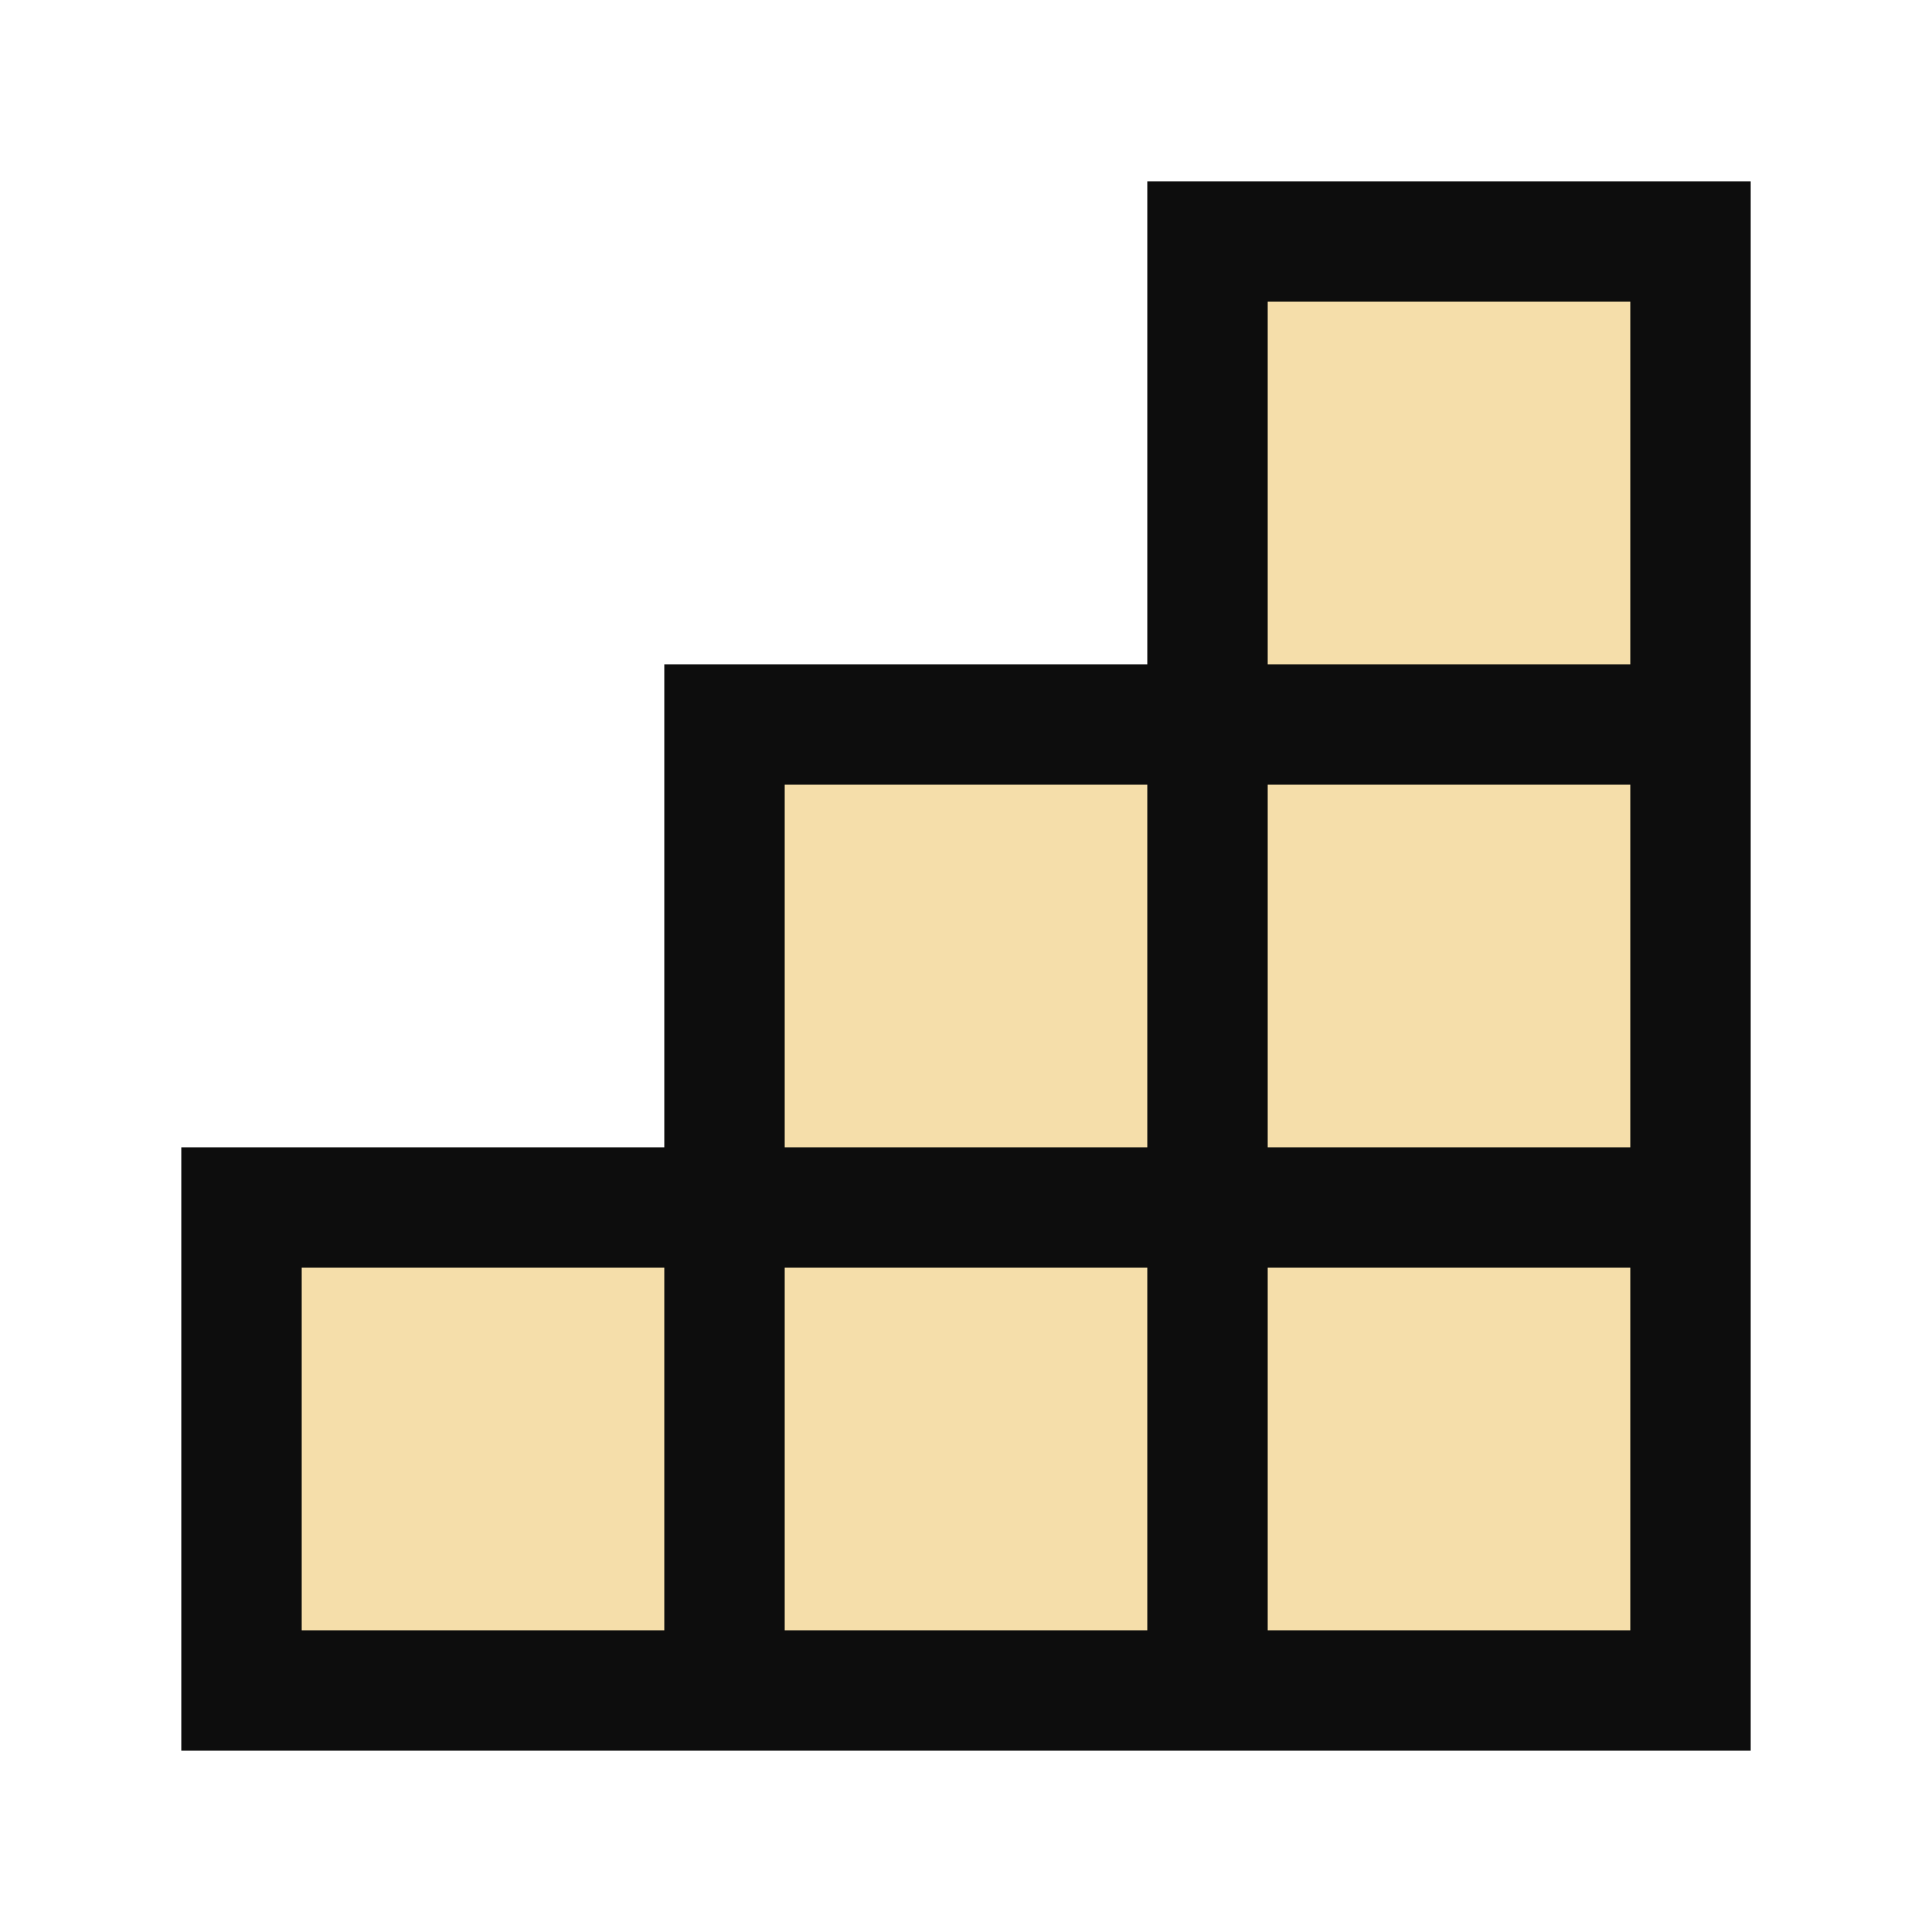 <svg id="root" xmlns="http://www.w3.org/2000/svg" width="16" height="16" viewBox="0 0 16 16">
   <path d="M 6 10 H 14 H 6 V 14 l 0 -8 L 14 6 H 10 V 14 L 10 2 L 14 2 L 14 14 L 2 14 L 2 10 Z" style="fill:#f5deaa;stroke:#0d0d0d;stroke-width:1" />
</svg>
